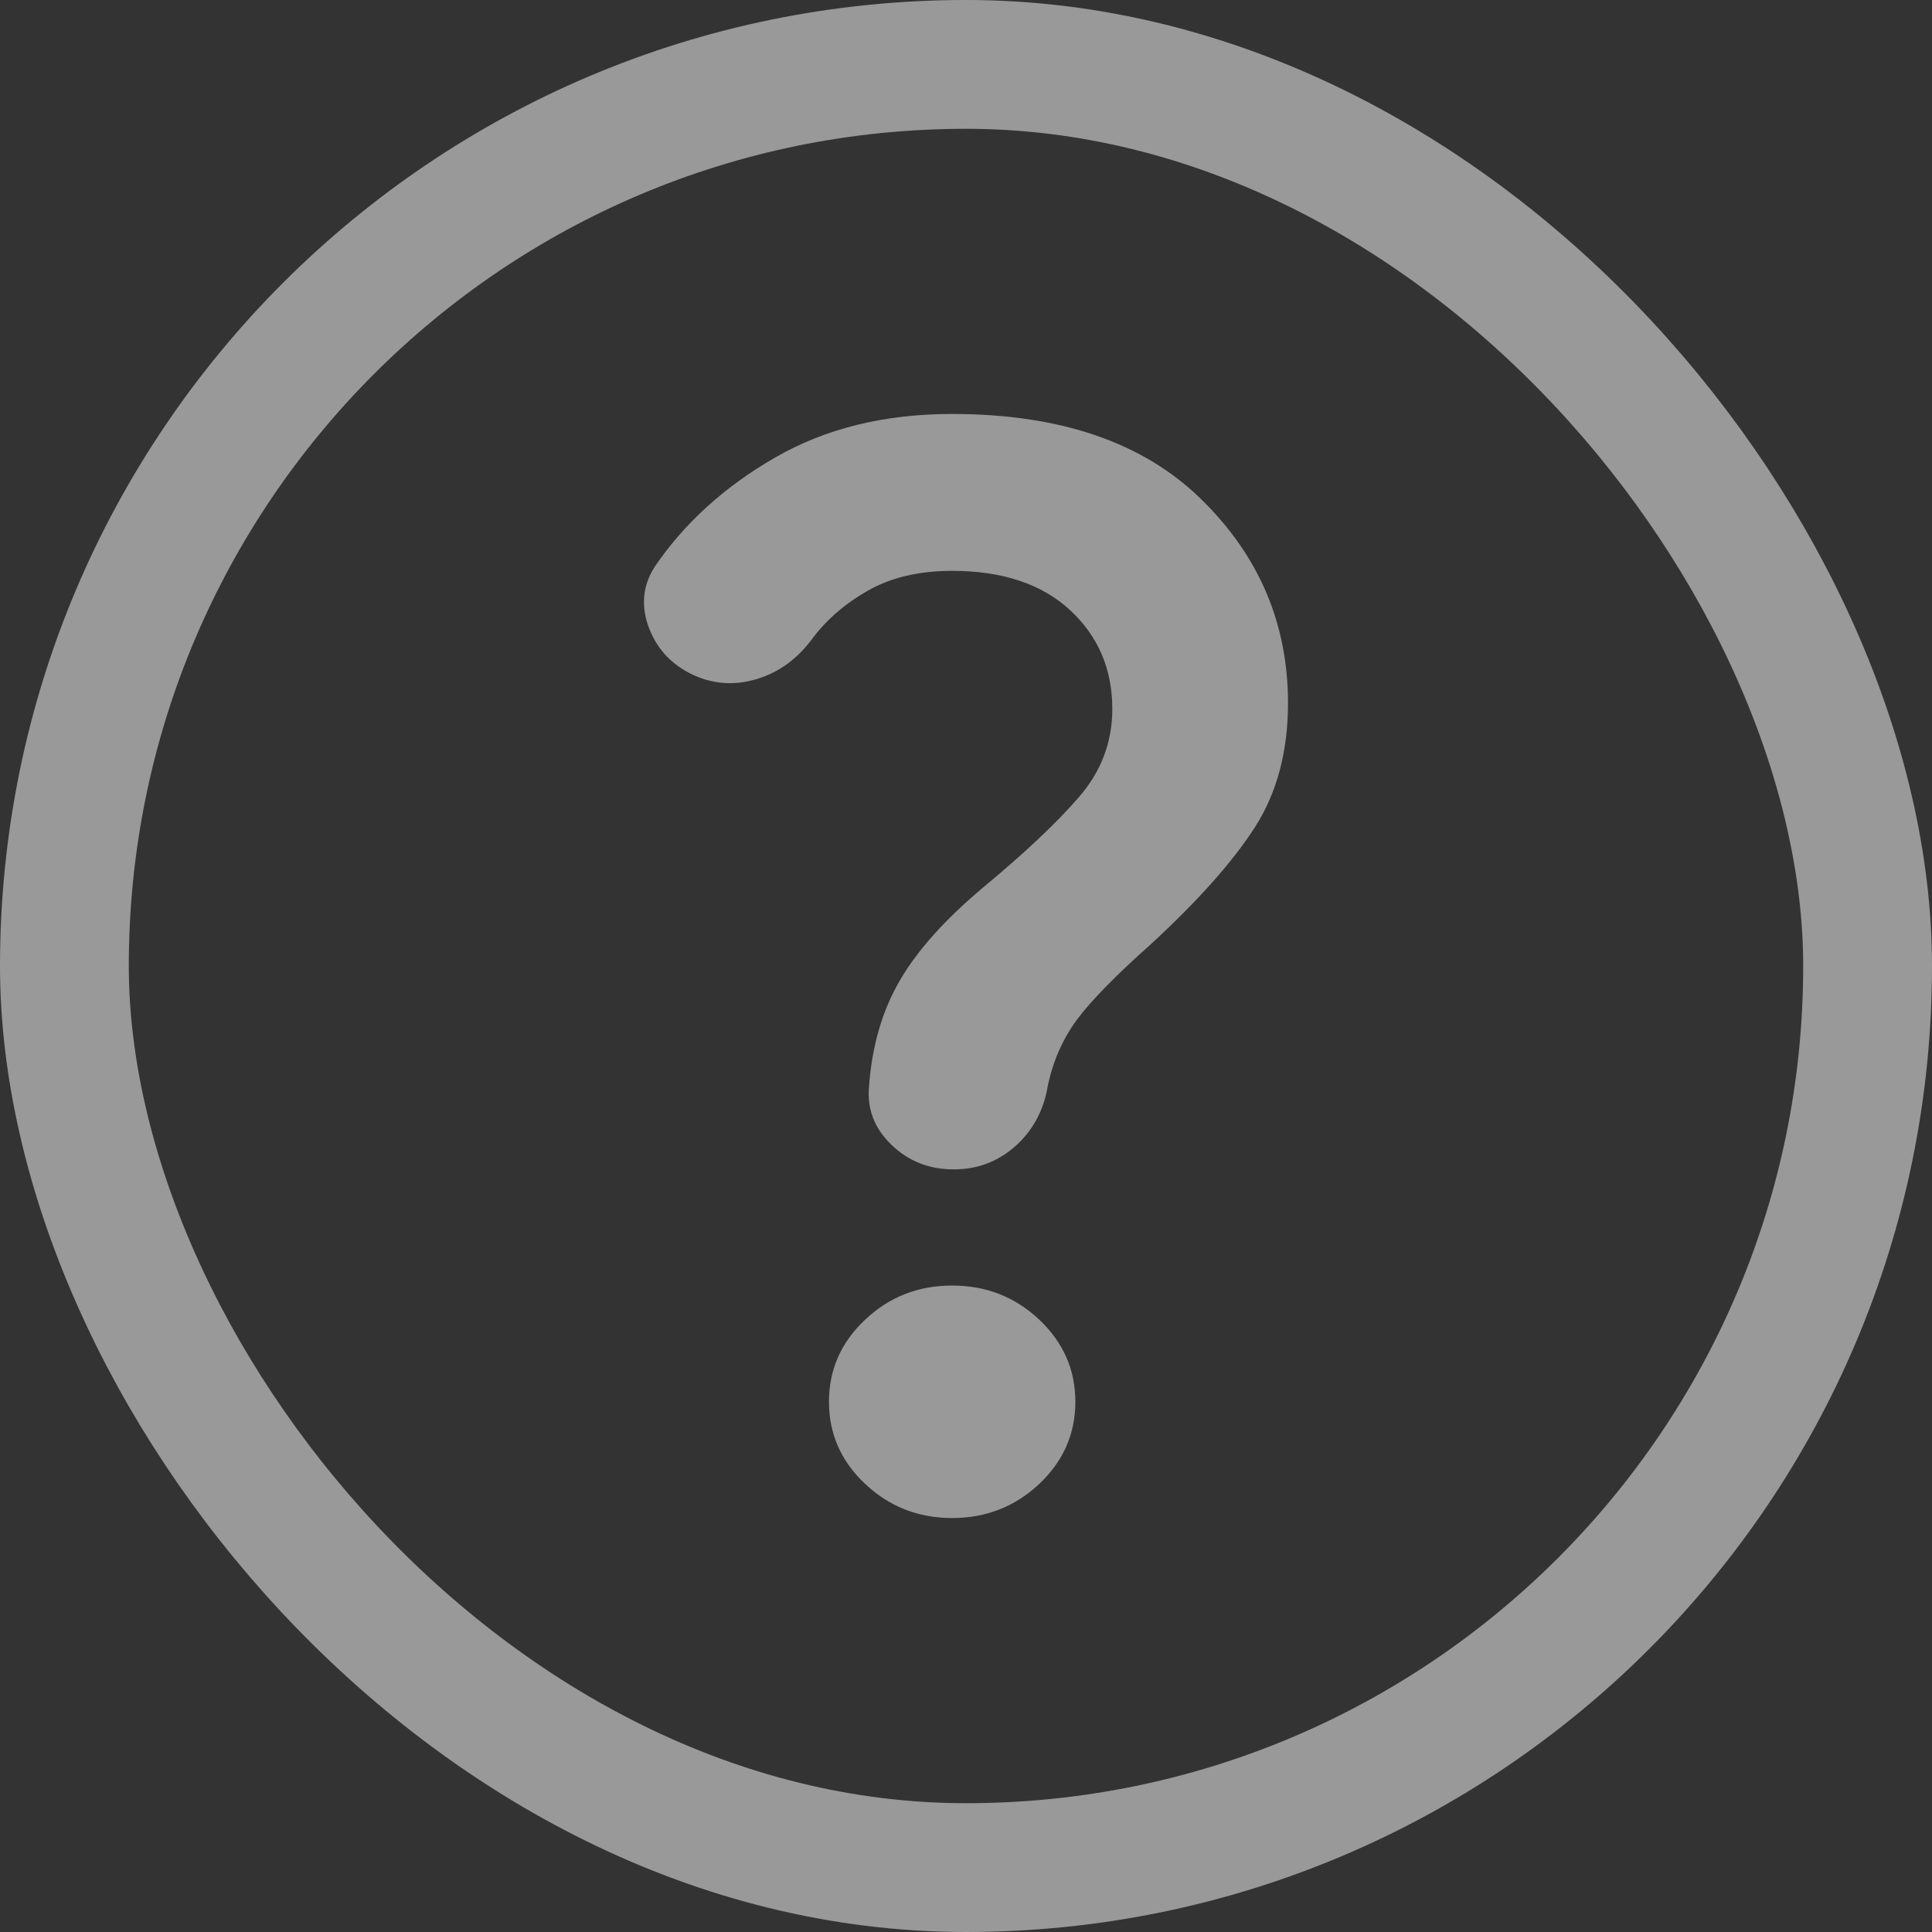 <svg width="15" height="15" viewBox="0 0 15 15" fill="none" xmlns="http://www.w3.org/2000/svg">
<rect x="0" y="0" width="15" height="15" fill="#333333" stroke="none"/>
<rect x="0.5" y="0.5" width="14" height="14" rx="7" stroke="white" stroke-opacity="0.5"/>
<path d="M7.404 9.079C7.213 9.079 7.052 9.015 6.92 8.887C6.788 8.759 6.731 8.609 6.747 8.436C6.77 8.12 6.85 7.846 6.986 7.613C7.121 7.38 7.337 7.139 7.632 6.891C7.959 6.62 8.208 6.385 8.379 6.186C8.551 5.987 8.636 5.759 8.636 5.504C8.636 5.196 8.527 4.94 8.308 4.737C8.088 4.534 7.783 4.432 7.392 4.432C7.137 4.432 6.92 4.483 6.741 4.584C6.561 4.686 6.416 4.812 6.304 4.962C6.192 5.113 6.055 5.214 5.892 5.267C5.728 5.32 5.57 5.316 5.419 5.256C5.235 5.181 5.11 5.056 5.042 4.884C4.974 4.711 4.988 4.549 5.084 4.399C5.315 4.06 5.626 3.778 6.017 3.553C6.408 3.327 6.866 3.214 7.392 3.214C8.23 3.214 8.874 3.434 9.324 3.874C9.775 4.314 10 4.842 10 5.459C10 5.835 9.914 6.156 9.743 6.423C9.571 6.69 9.302 6.993 8.935 7.331C8.664 7.572 8.473 7.767 8.361 7.917C8.25 8.068 8.174 8.241 8.134 8.436C8.102 8.624 8.018 8.778 7.883 8.899C7.747 9.019 7.588 9.079 7.404 9.079ZM7.392 11.786C7.129 11.786 6.904 11.697 6.717 11.521C6.529 11.344 6.436 11.132 6.436 10.883C6.436 10.635 6.529 10.423 6.717 10.246C6.904 10.069 7.129 9.981 7.392 9.981C7.656 9.981 7.881 10.069 8.069 10.246C8.256 10.423 8.349 10.635 8.349 10.883C8.349 11.132 8.256 11.344 8.069 11.521C7.881 11.697 7.656 11.786 7.392 11.786Z" fill="white" fill-opacity="0.5"/>
</svg>
